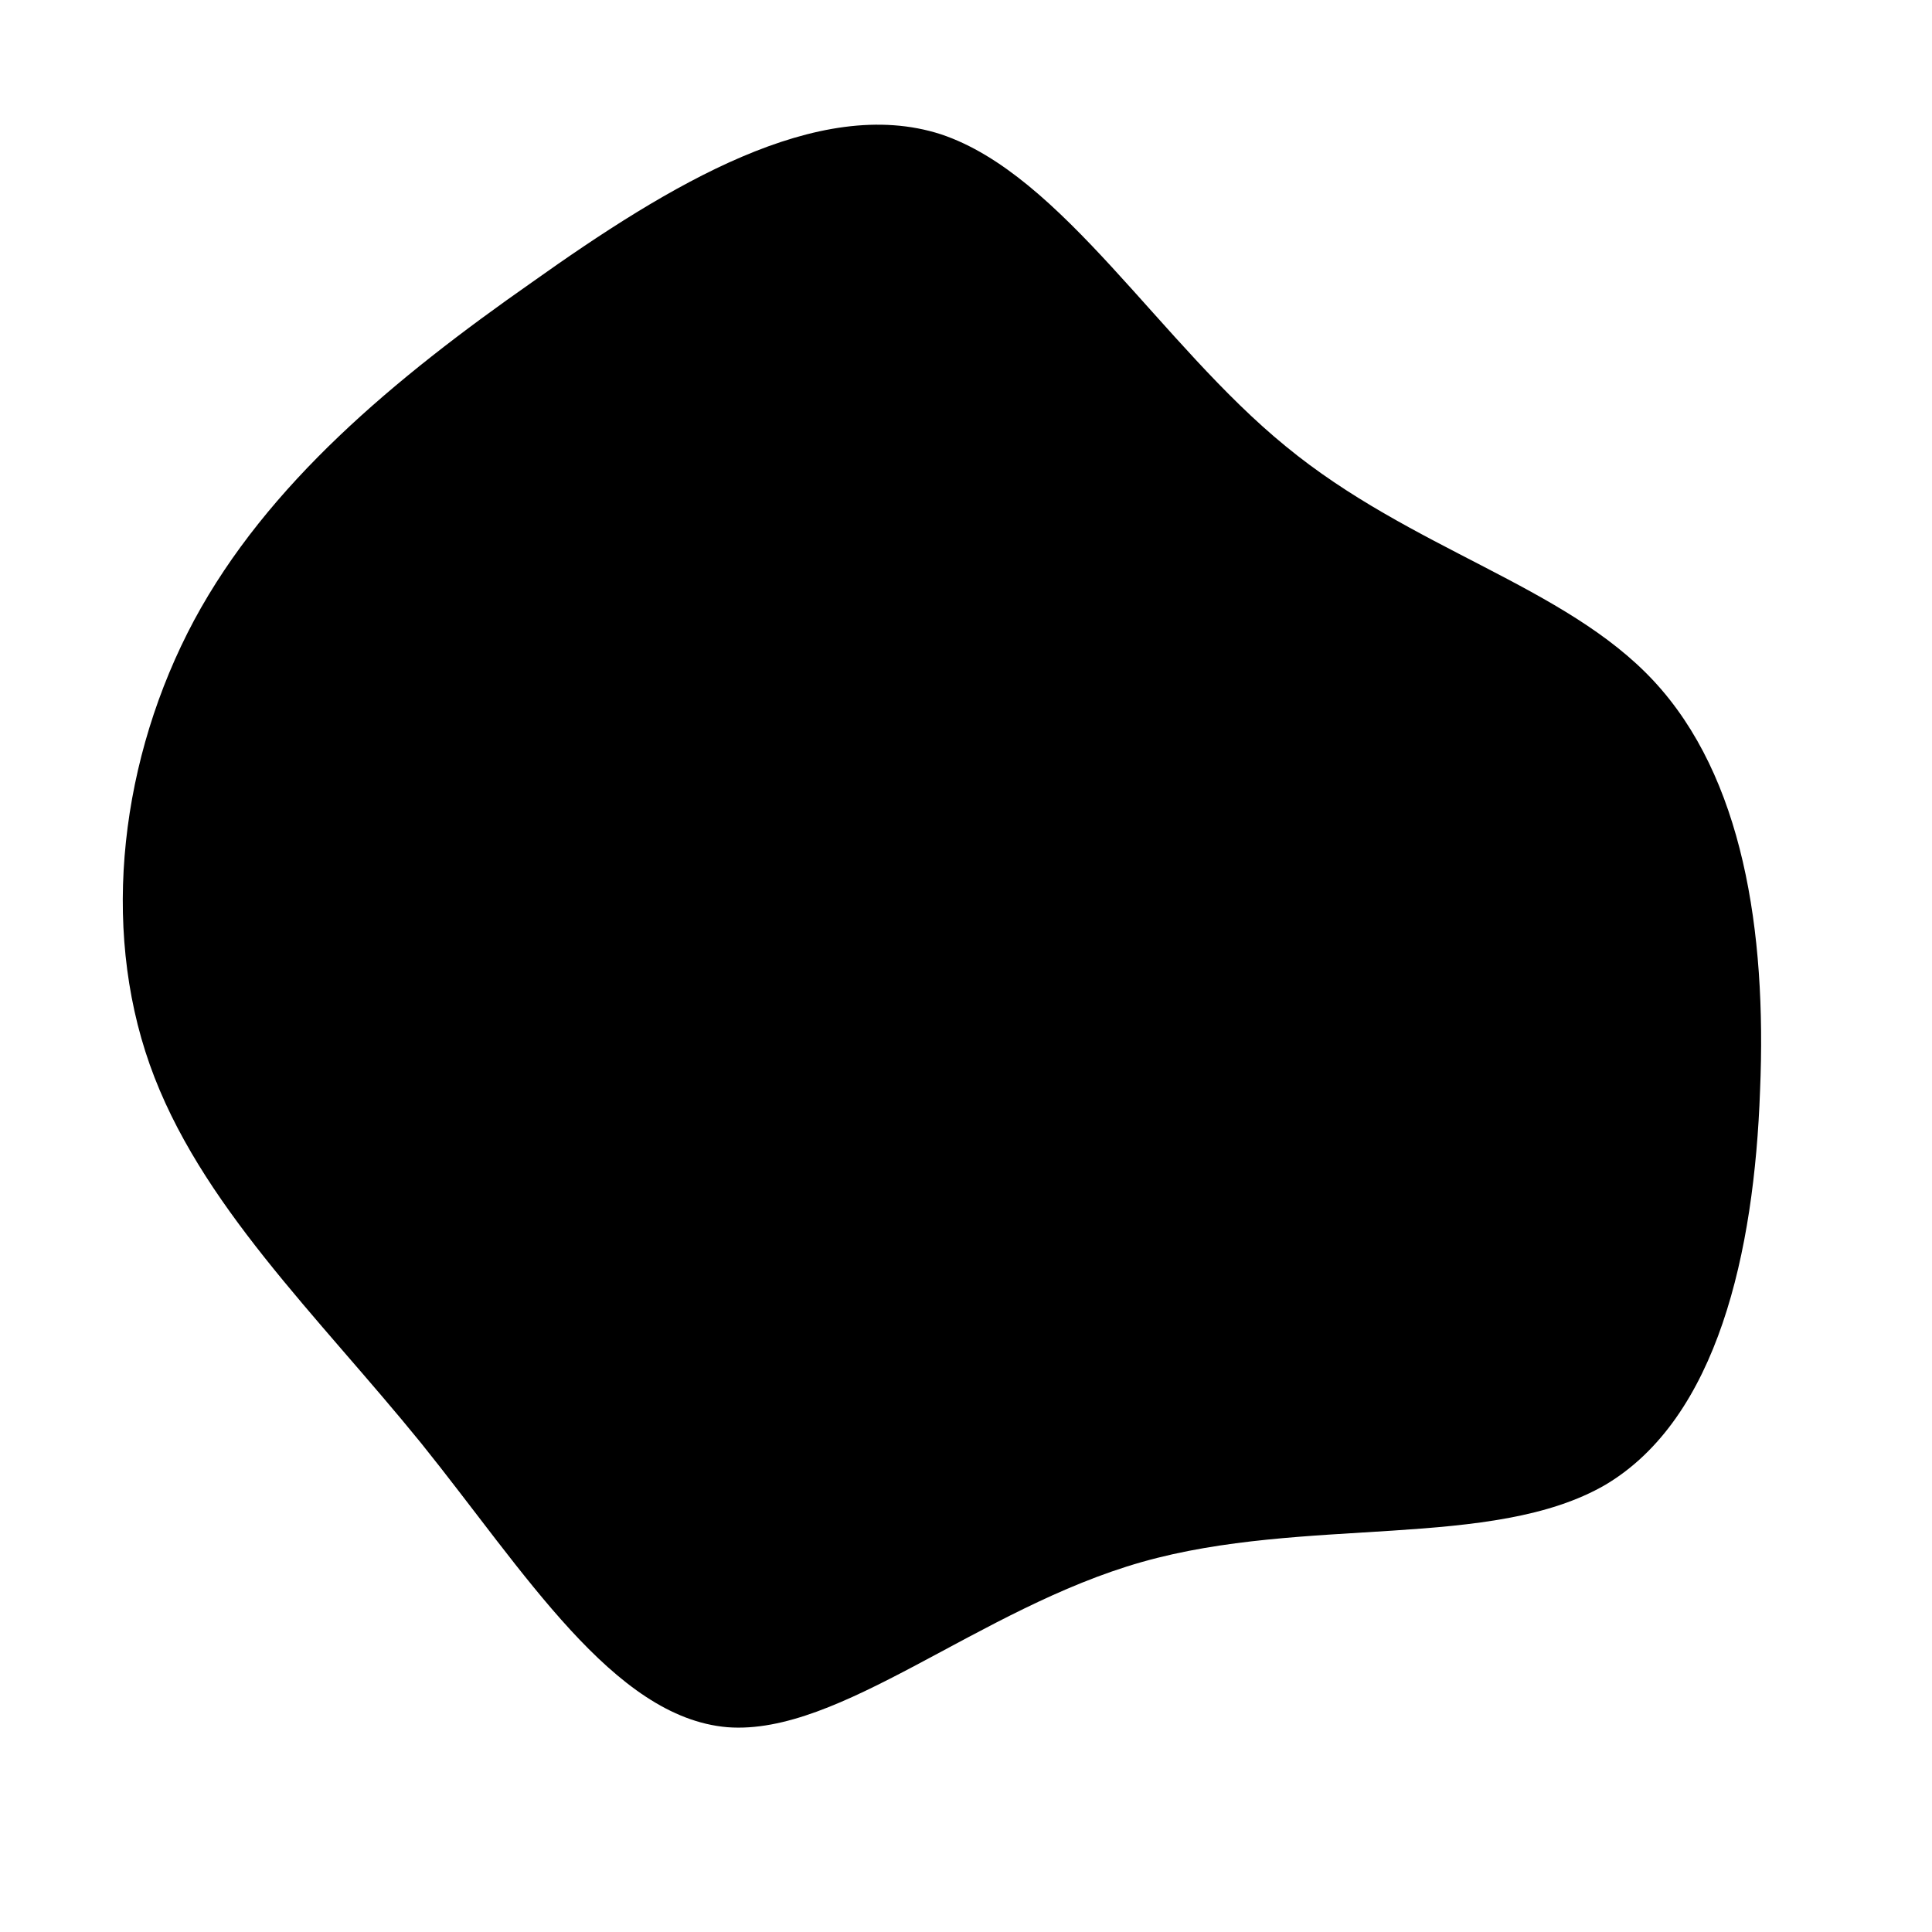 <!-- <?xml version="1.0" standalone="no"?> -->
<svg preserveAspectRatio="none" width="100%" height="100%" viewBox="0 0 200 200" xmlns="http://www.w3.org/2000/svg">
  <path fill="#000000" d="M33.1,-53.8C46.1,-43.1,62,-39.4,71.2,-29.5C80.4,-19.6,82.9,-3.7,82.2,12.9C81.6,29.6,77.8,46.8,66.2,53.7C54.5,60.5,35.1,56.9,18.2,61.7C1.3,66.5,-13,79.7,-24.7,78.8C-36.5,77.8,-45.7,62.7,-56.4,49.4C-67.2,36.1,-79.4,24.6,-84.5,10.2C-89.6,-4.2,-87.5,-21.6,-79.9,-35.8C-72.3,-49.9,-59.2,-60.8,-44.9,-70.8C-30.7,-80.9,-15.3,-90.2,-2.6,-86.1C10,-81.9,20.1,-64.4,33.1,-53.8Z" transform="translate(100 100)" />
</svg>
